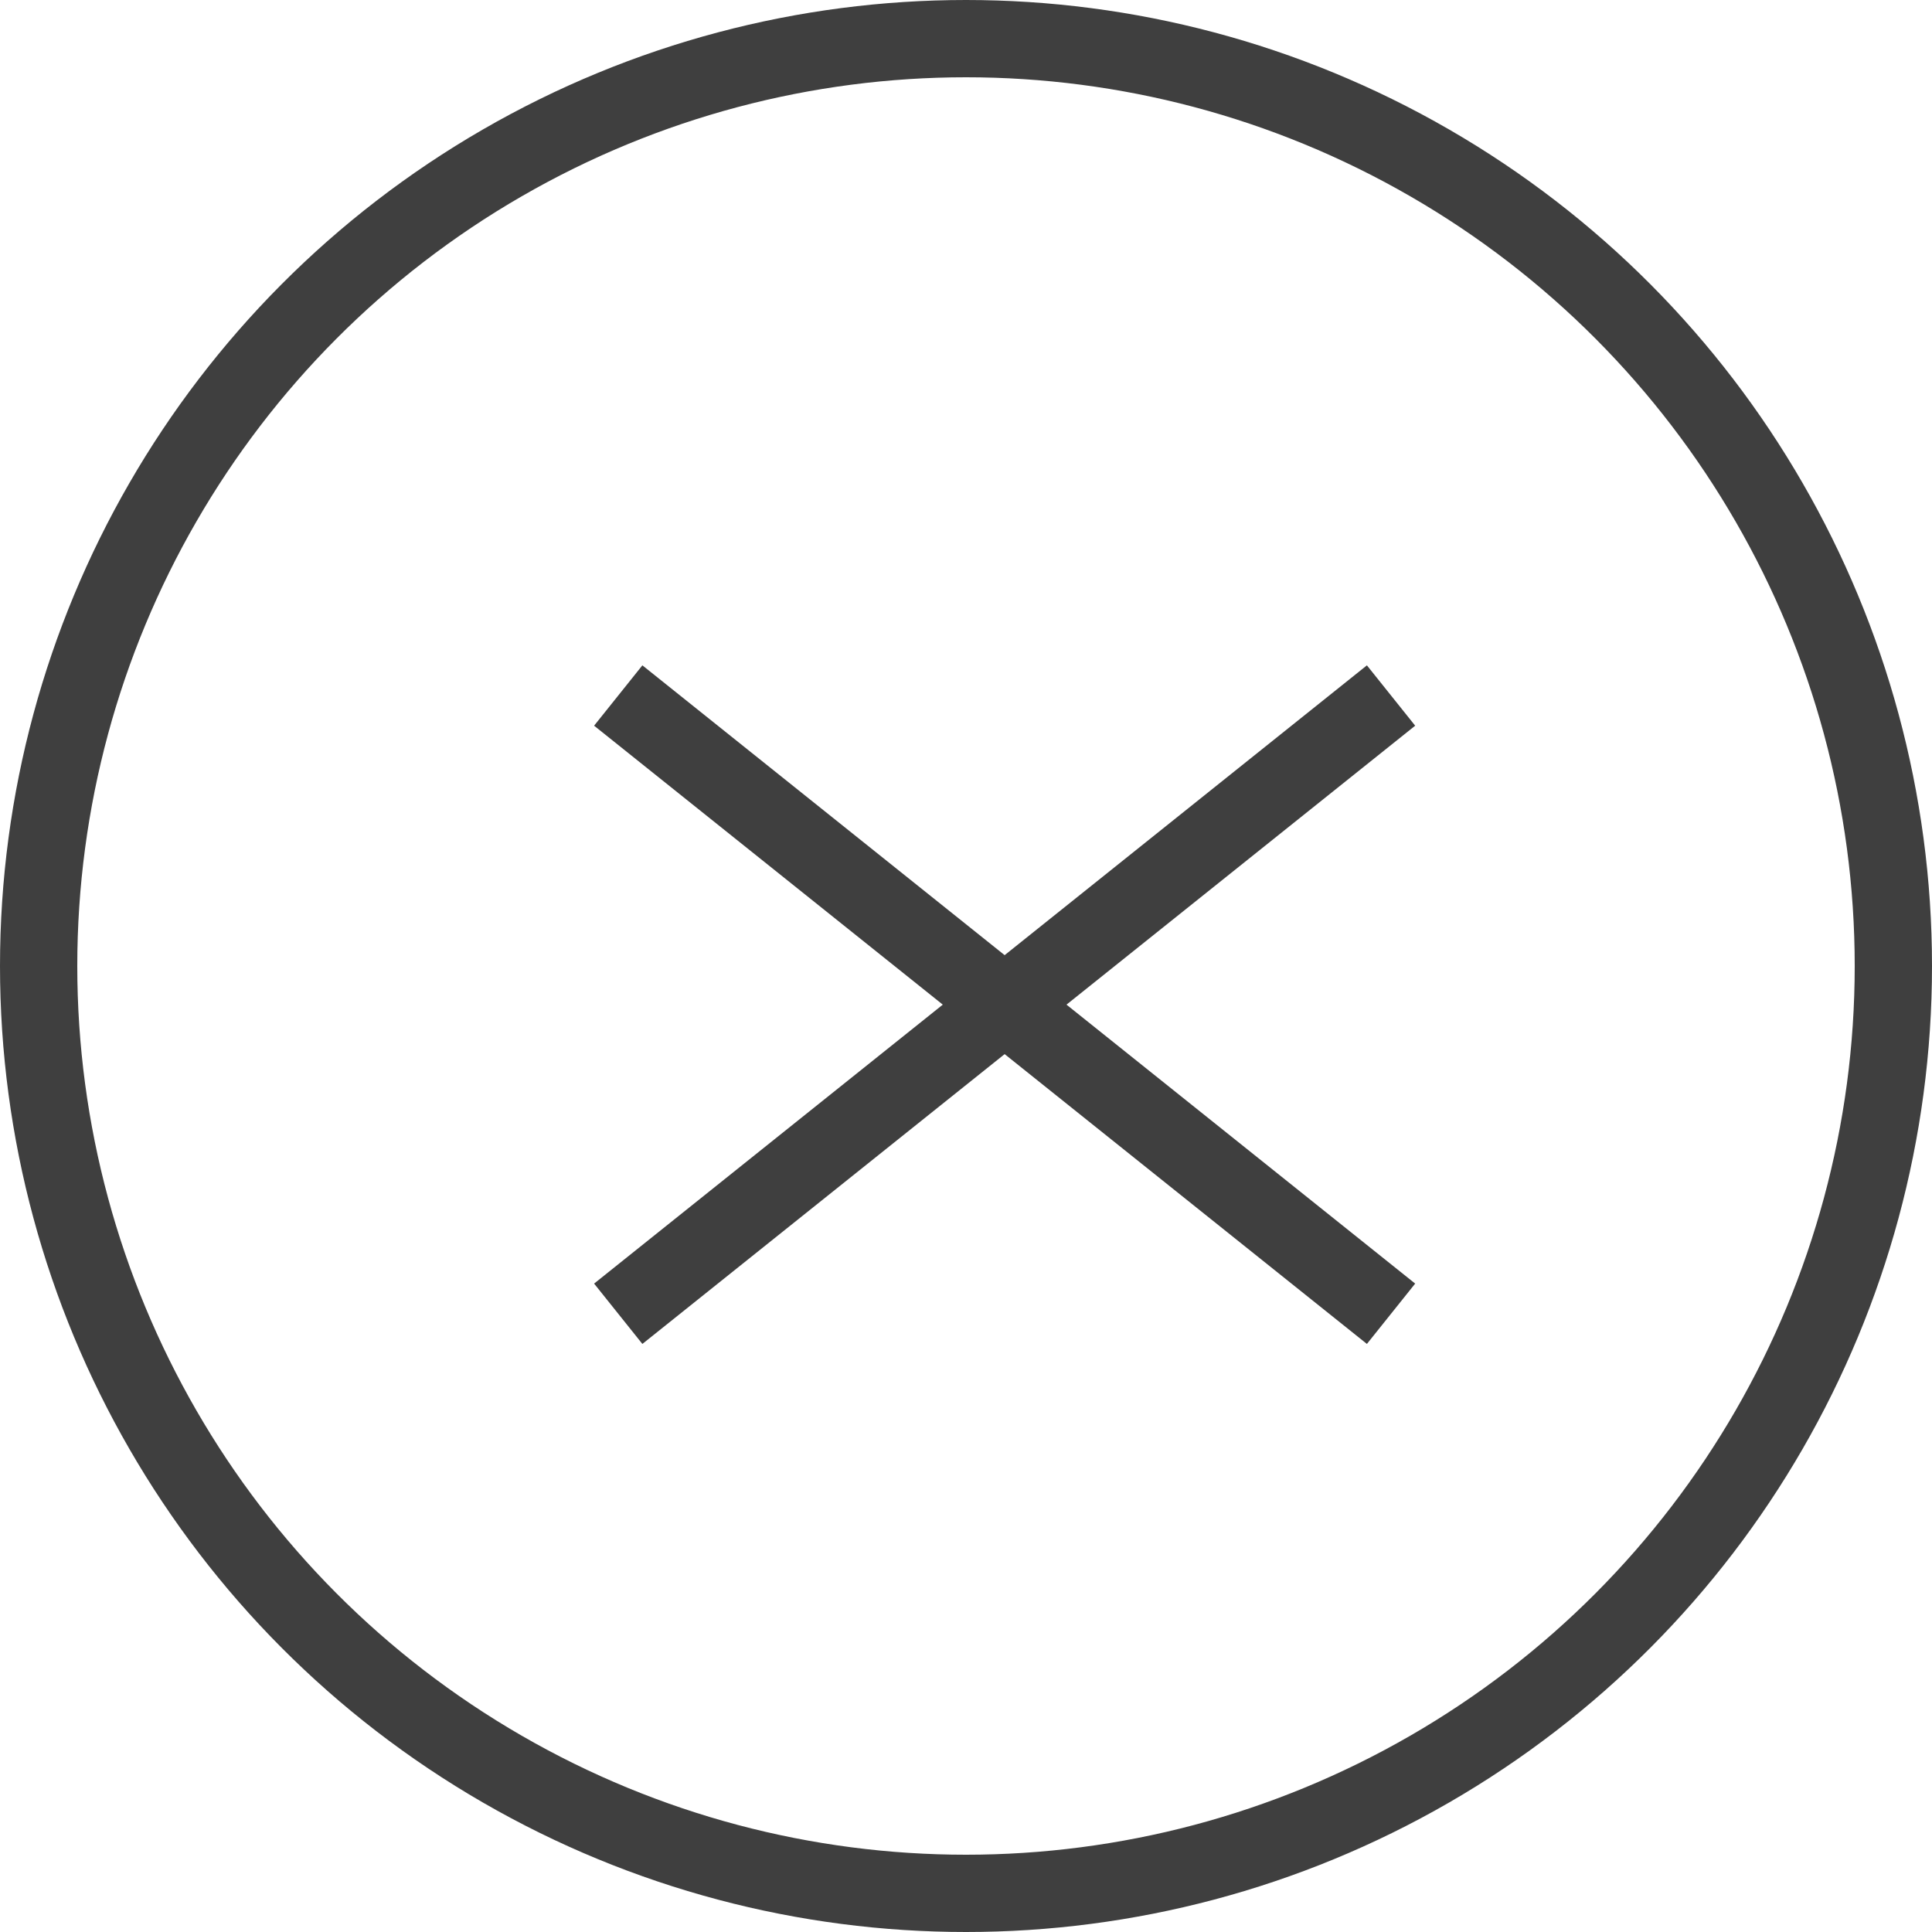 <svg width="13" height="13" viewBox="0 0 13 13" fill="none" xmlns="http://www.w3.org/2000/svg">
<circle cx="6.5" cy="6.5" r="6.24" stroke="#3F3F3F" stroke-width="0.52"/>
<path d="M4.16 4.68L9.36 8.84M9.36 4.68L4.16 8.84" stroke="#3F3F3F" stroke-width="0.52"/>
</svg>
